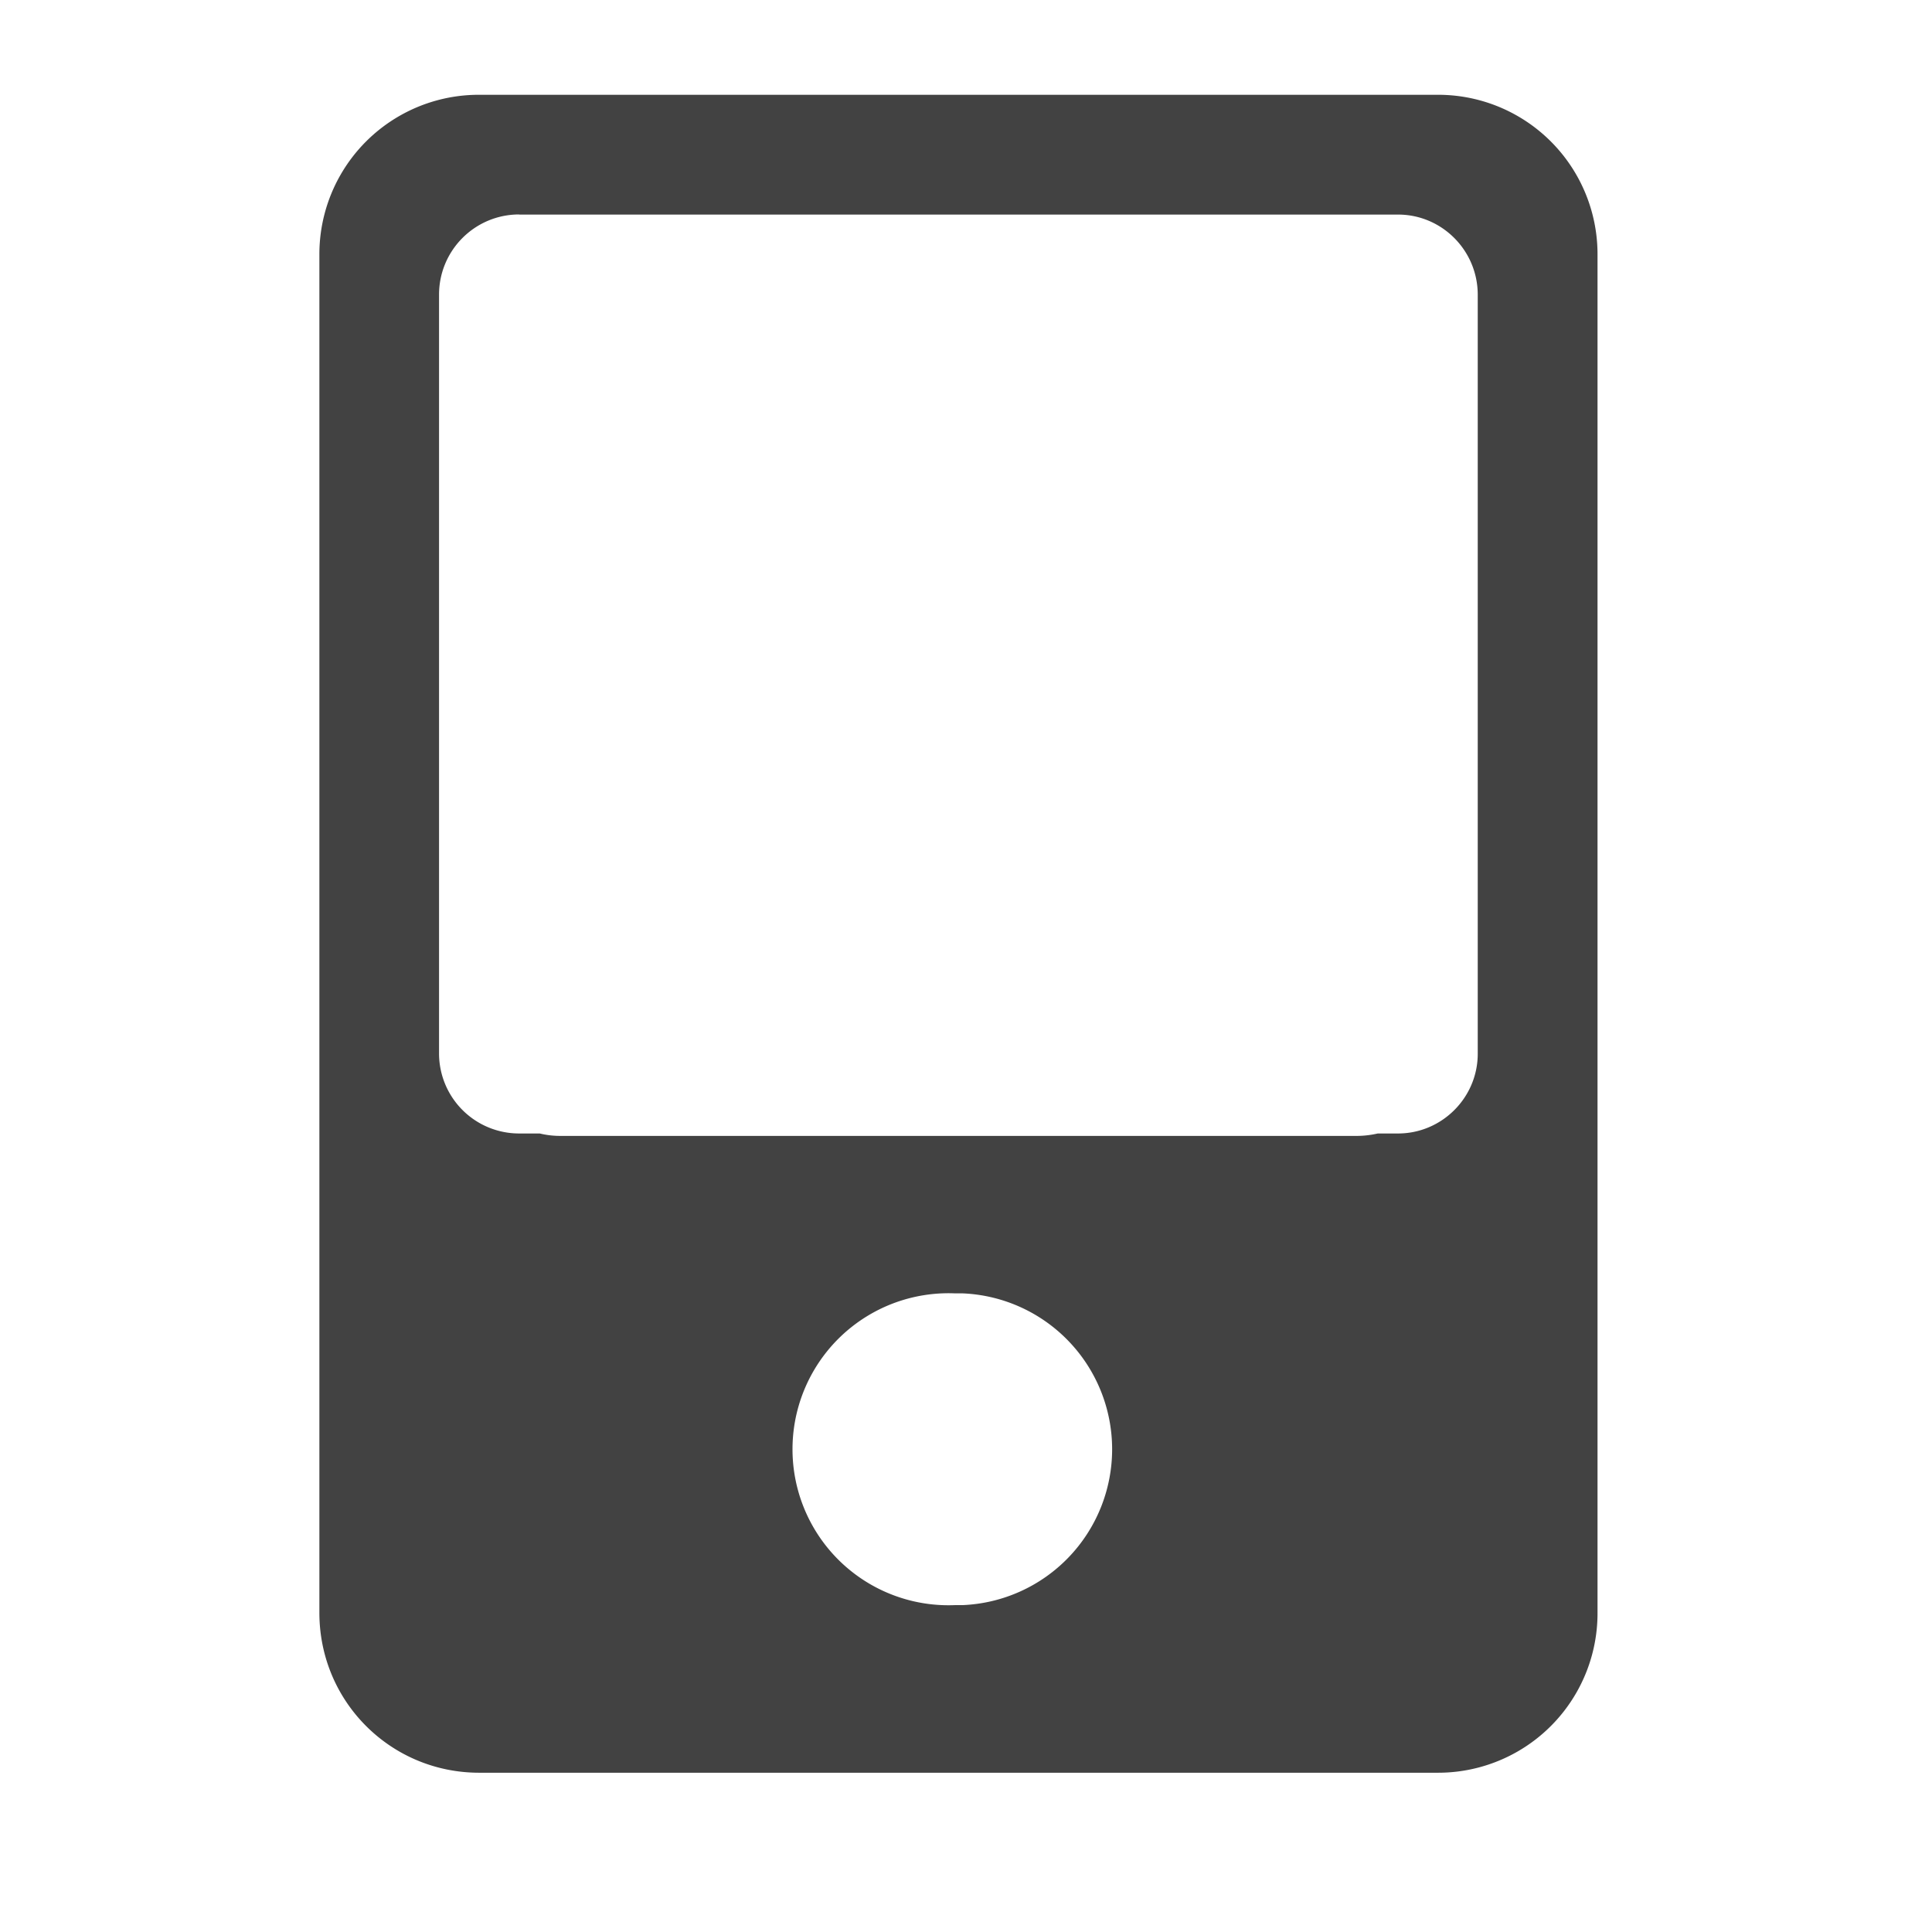 <svg xmlns="http://www.w3.org/2000/svg" width="16" height="16"><path d="M3.969.785A1.32 1.32 0 0 0 2.645 2.11v11.246c0 .735.59 1.325 1.324 1.325h7.937a1.32 1.32 0 0 0 1.324-1.325V2.11A1.32 1.32 0 0 0 11.906.785zm.332.992h7.277c.363 0 .66.297.66.664v6.286c0 .363-.297.66-.66.66h-.168a.784.784 0 0 1-.164.02H4.63a.719.719 0 0 1-.16-.02H4.3a.663.663 0 0 1-.664-.66V2.44c0-.367.297-.664.664-.664zm3.605 8.934h.063a1.292 1.292 0 0 1 0 2.582h-.063a1.292 1.292 0 1 1 0-2.582zm0 0" fill="#424242"/></svg>